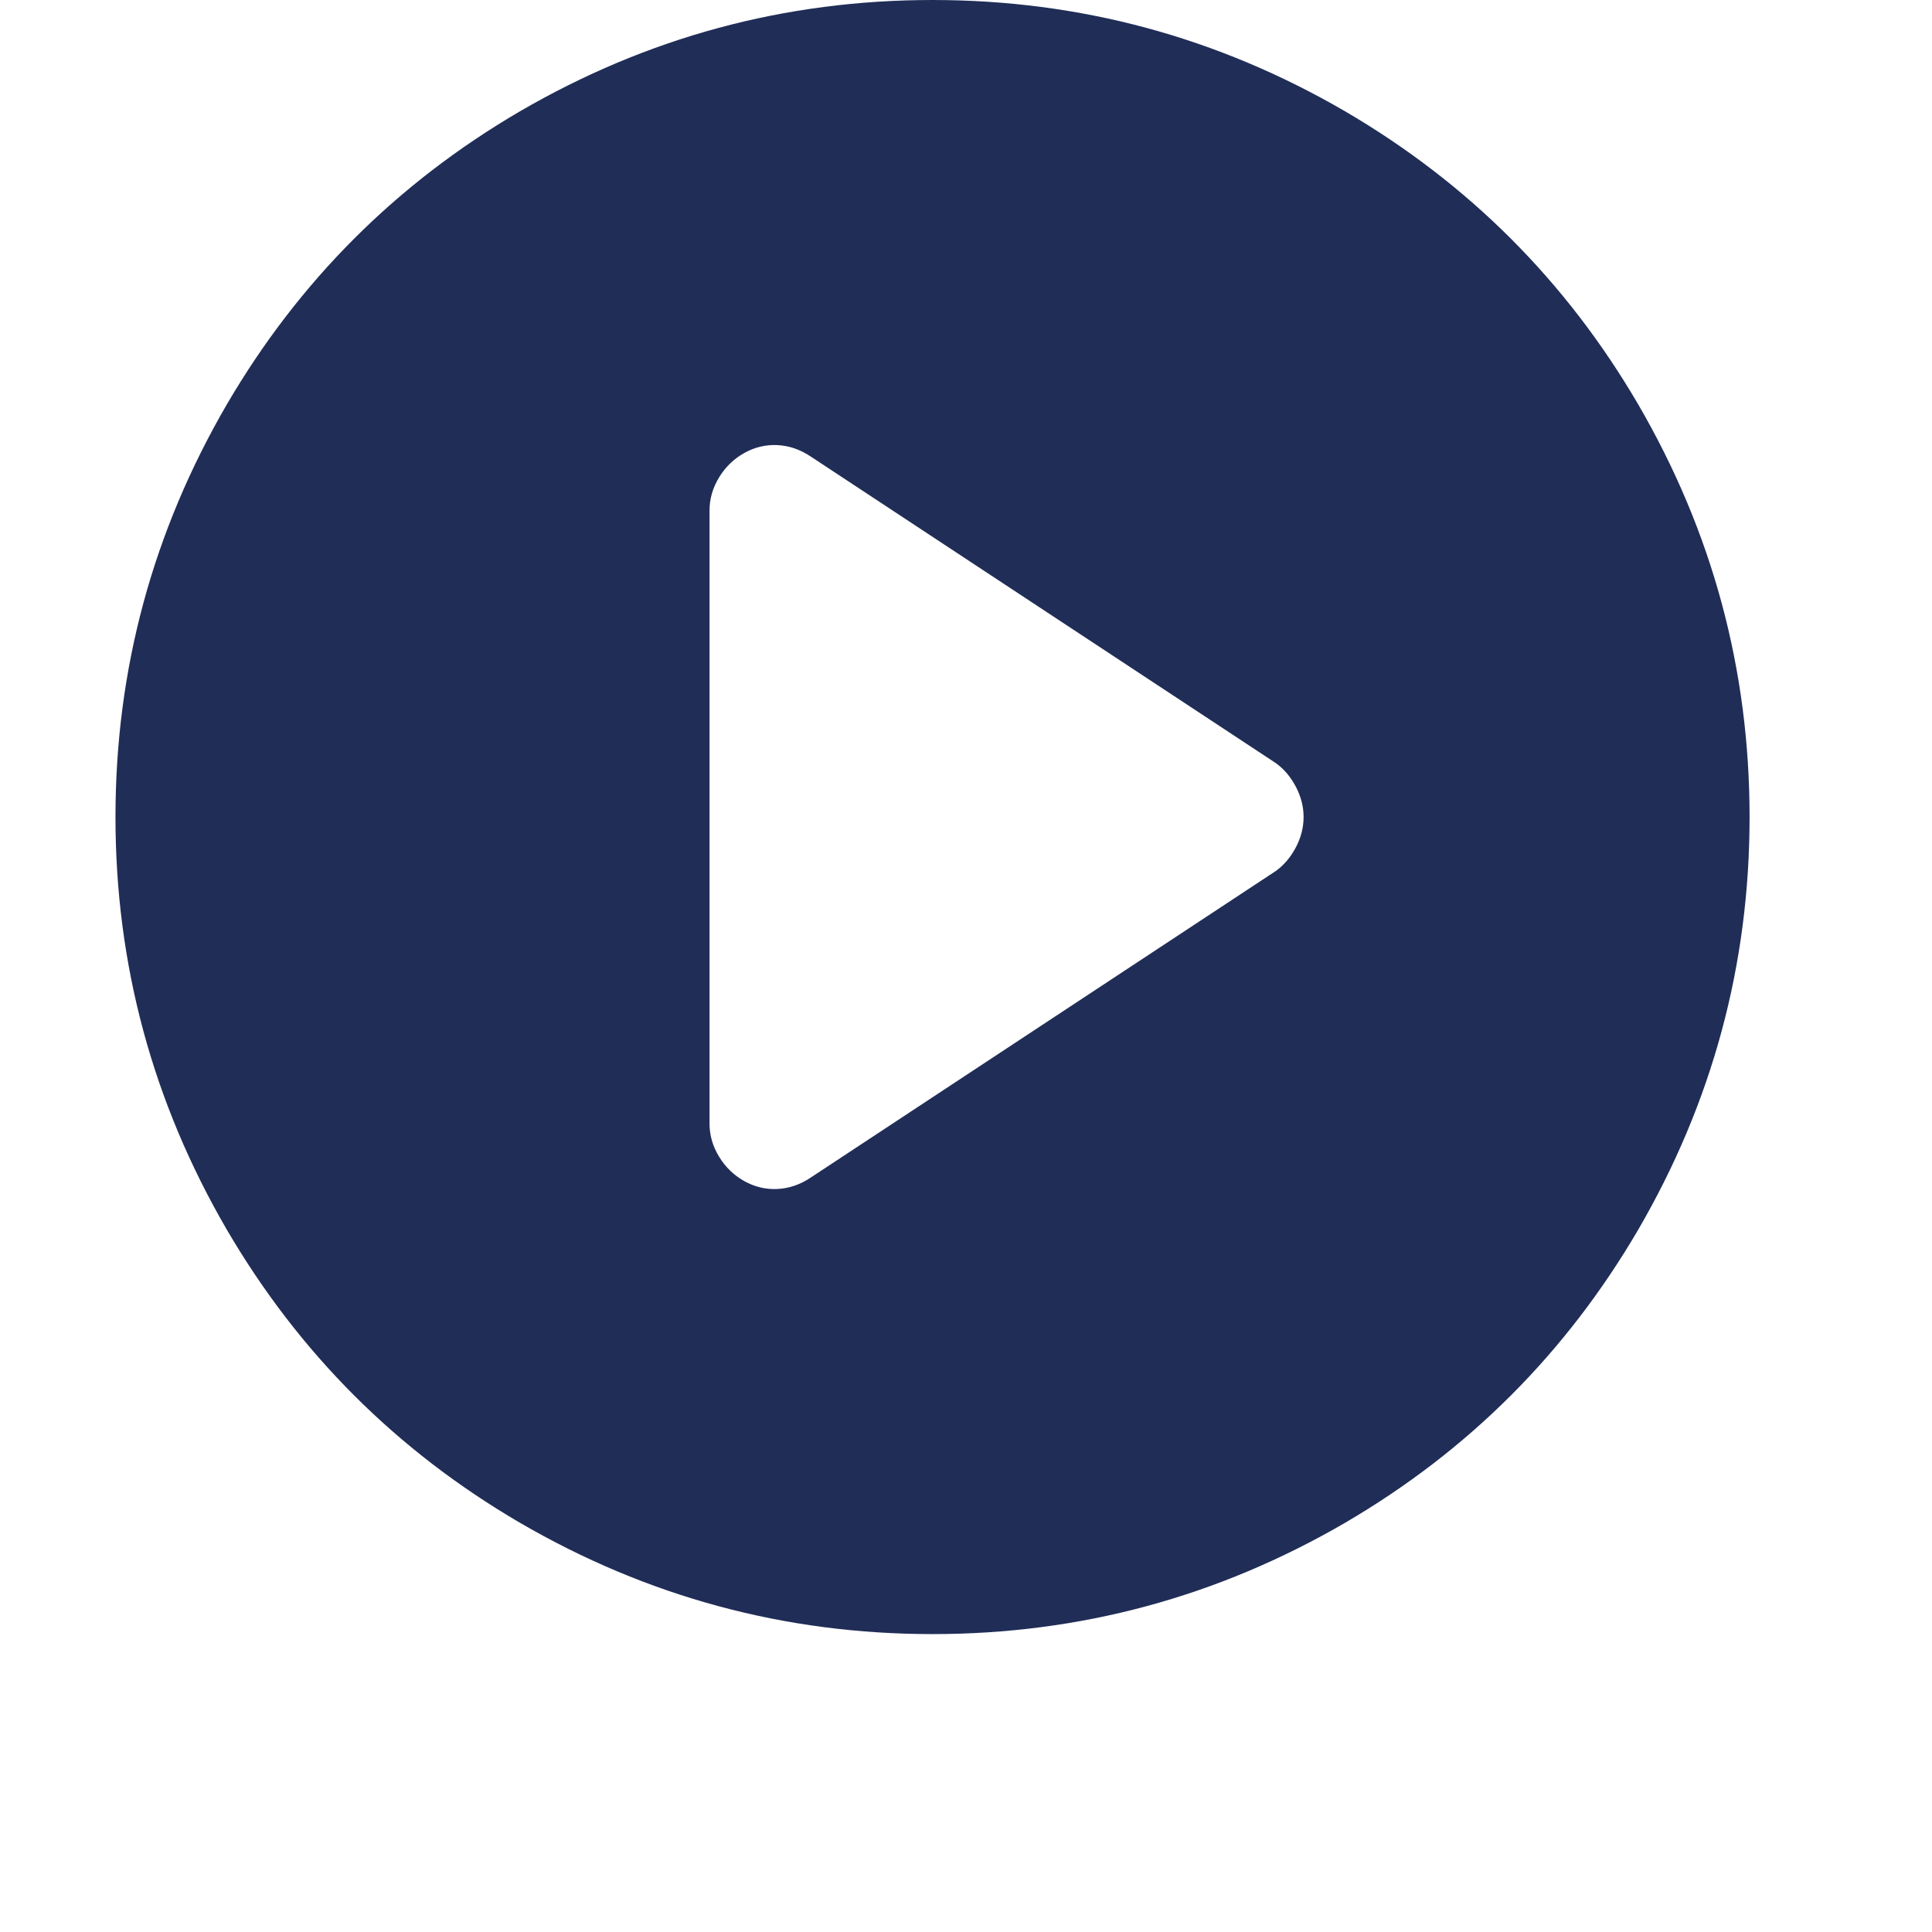 <?xml version="1.0" standalone="no"?><!DOCTYPE svg PUBLIC "-//W3C//DTD SVG 1.1//EN" "http://www.w3.org/Graphics/SVG/1.1/DTD/svg11.dtd"><svg class="icon" width="200px" height="200.00px" viewBox="0 0 1024 1024" version="1.1" xmlns="http://www.w3.org/2000/svg"><path d="M494.257 0q117.266 0 218.835 59.095 97.876 57.248 155.124 155.124 59.095 101.569 59.095 218.835t-59.095 218.835q-57.248 97.876-155.124 155.124-101.569 59.095-218.835 59.095t-218.835-59.095q-97.876-57.248-155.124-155.124-59.095-101.569-59.095-218.835t59.095-218.835Q177.547 116.343 275.422 59.095q101.569-59.095 218.835-59.095z m181.901 461.677q6.463-4.617 10.619-12.465T690.932 433.053q0-8.31-4.155-16.159T676.158 404.429L429.623 241.919q-8.31-5.54-17.544-6.002t-17.544 4.155q-8.31 4.617-13.389 12.927t-5.078 17.544v325.021q0 9.234 5.078 17.544t13.389 12.927q8.31 4.617 17.544 4.155t17.544-6.002l246.536-162.51z" fill="#202d57" /></svg>